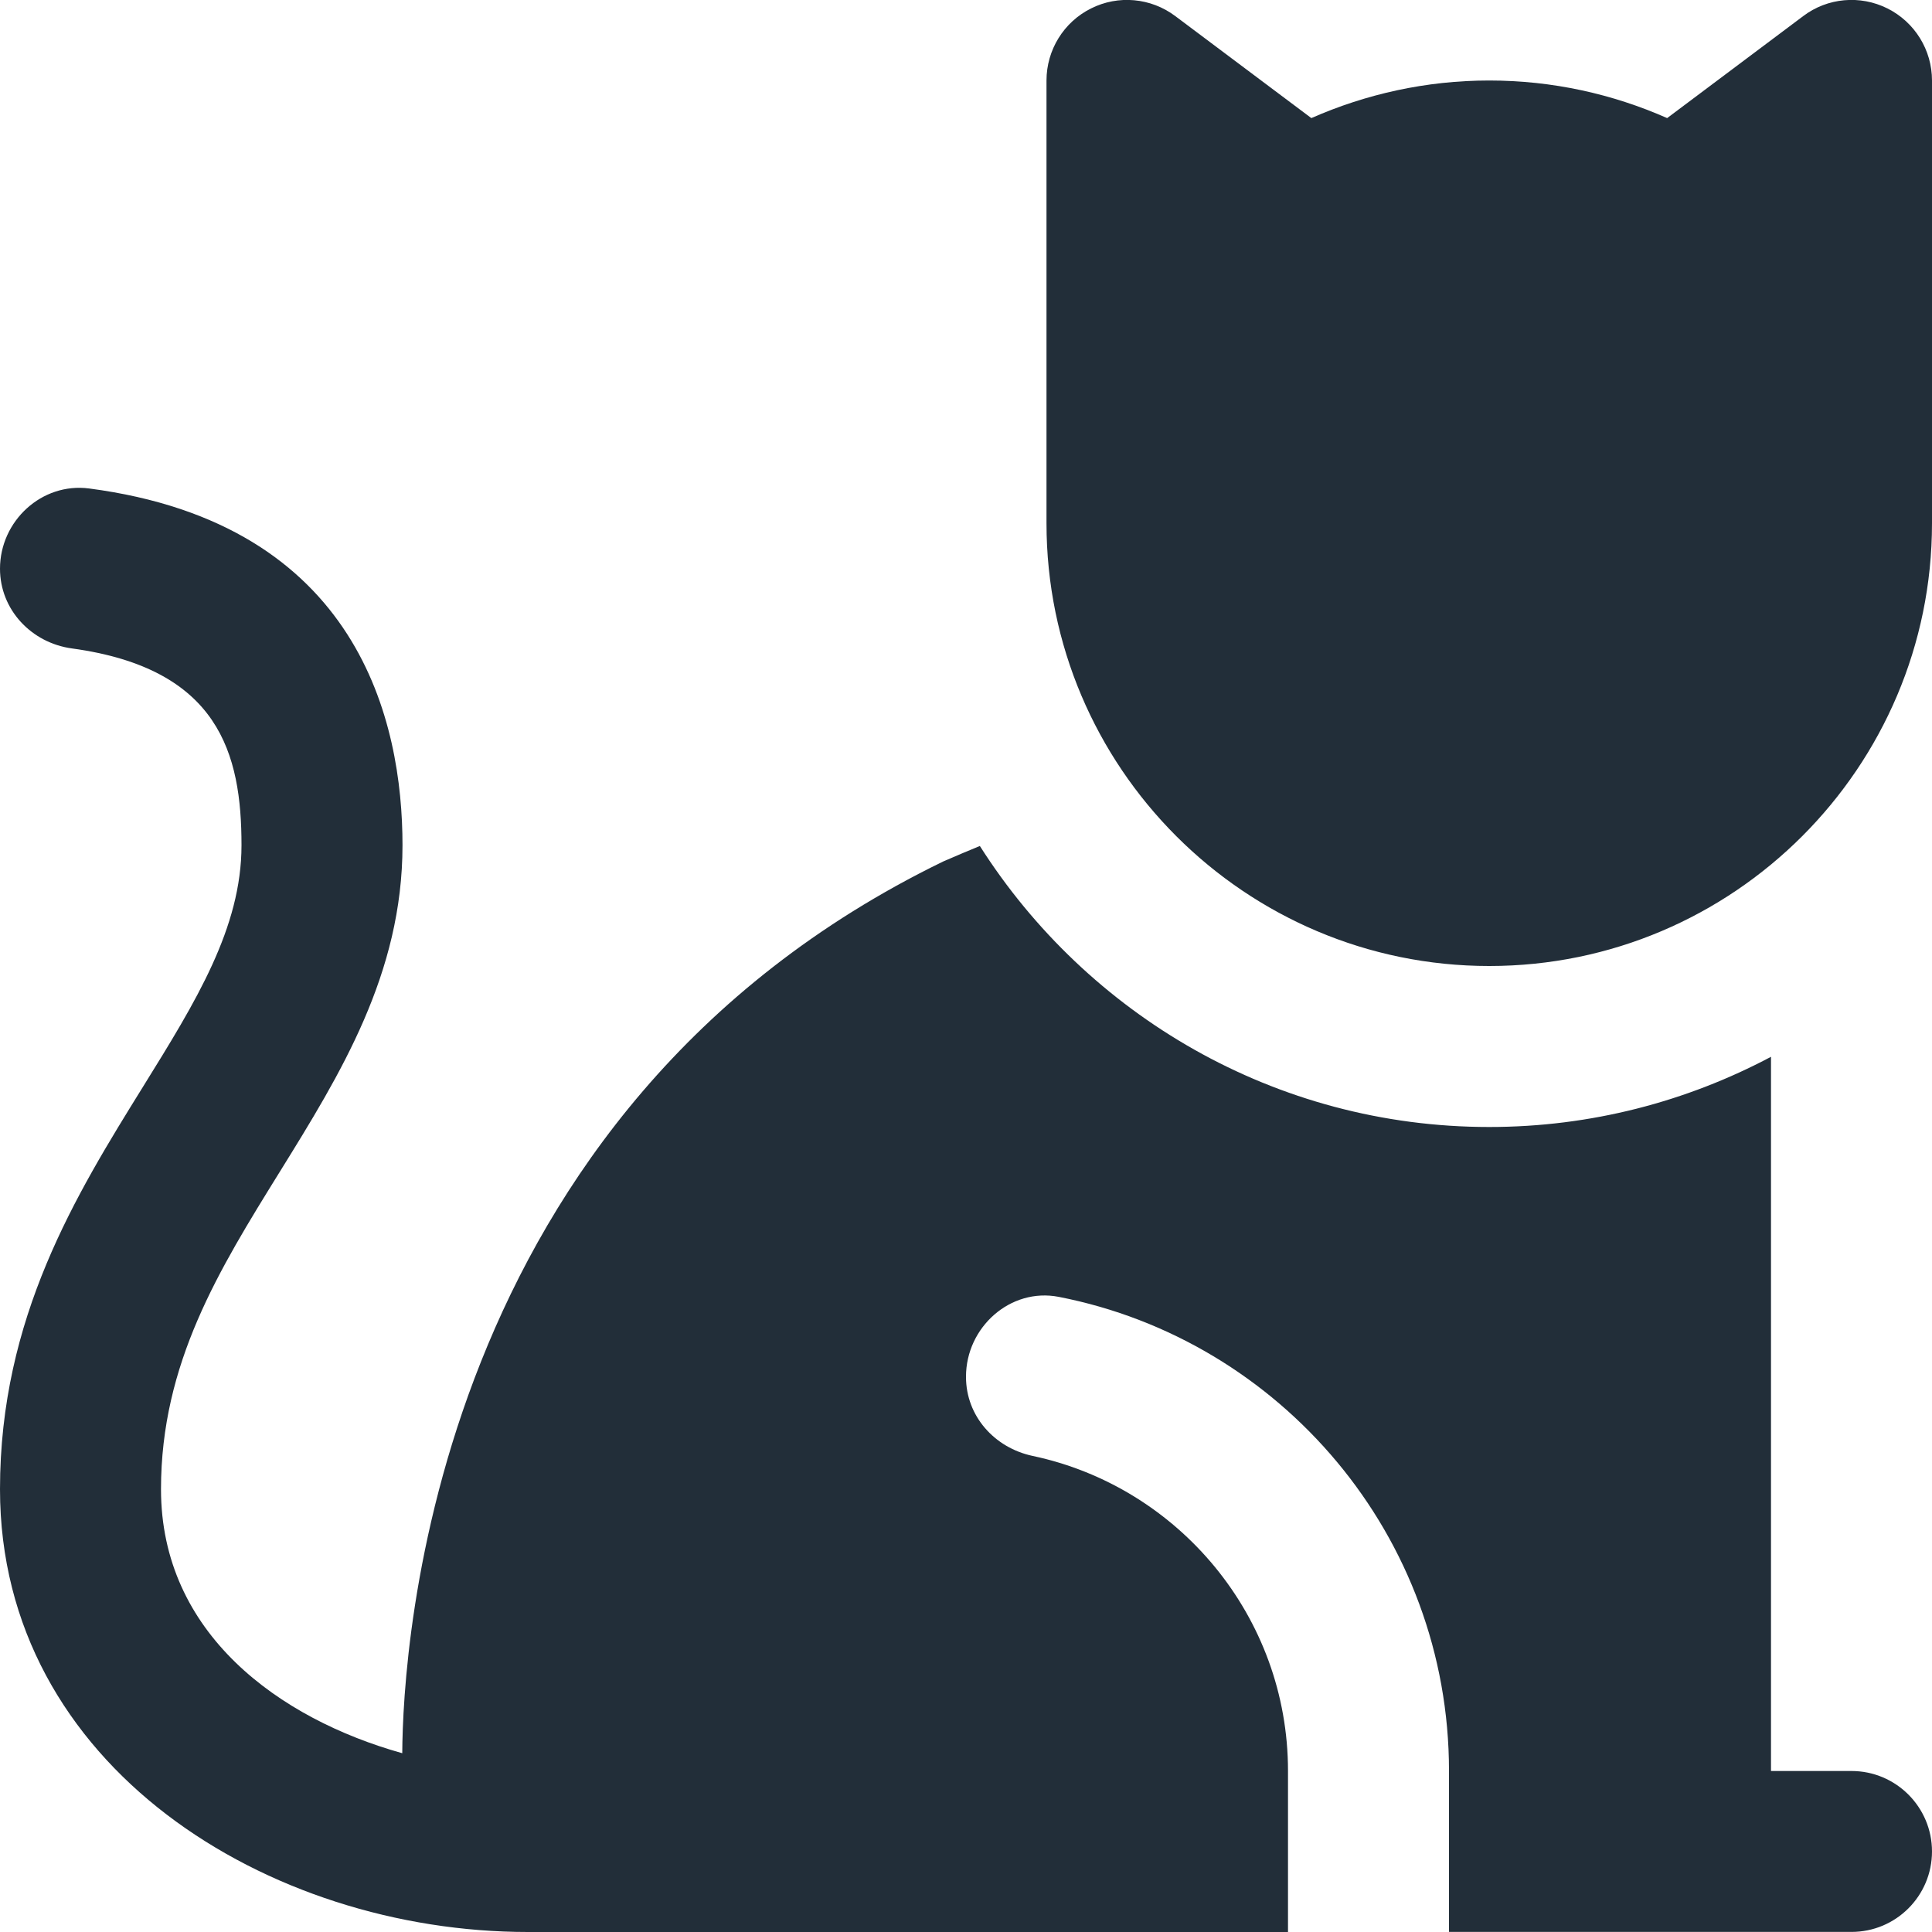 <?xml version="1.0" encoding="UTF-8"?>
<svg xmlns="http://www.w3.org/2000/svg" id="Layer_1" data-name="Layer 1" viewBox="0 0 24 24" fill="#222E39">
  <path d="m23.447.105c-.34-.17-.746-.133-1.047.095l-1.69,1.267c-.677-.299-1.424-.467-2.21-.467s-1.533.169-2.21.467l-1.69-1.267c-.303-.228-.709-.265-1.047-.095-.339.169-.553.516-.553.895v5.5c0,3.033,2.467,5.5,5.5,5.5s5.5-2.467,5.5-5.5V1c0-.379-.214-.725-.553-.895Zm.553,22.894h0c0,.553-.448,1-1,1h-5v-2c0-2.915-2.089-5.351-4.848-5.889-.601-.117-1.152.378-1.152.991v.004c0,.485.353.88.828.981,1.809.383,3.172,1.992,3.172,3.914v2H6.558c-3.224,0-6.558-2.058-6.558-5.5,0-2.135.945-3.659,1.779-5.004.655-1.056,1.221-1.969,1.221-2.996,0-1.135-.277-2.195-2.107-2.445-.504-.069-.893-.482-.893-.99,0-.593.519-1.074,1.107-.997,3.357.44,3.893,2.905,3.893,4.432,0,1.597-.773,2.844-1.521,4.051-.76,1.226-1.479,2.384-1.479,3.949,0,1.791,1.467,2.851,2.997,3.279.007-1.299.364-7.986,6.719-11.077.159-.07.307-.131.456-.193,1.332,2.094,3.667,3.491,6.328,3.491,1.264,0,2.454-.317,3.5-.872v8.872h1c.552,0,1,.448,1,1Z"/>
</svg>
